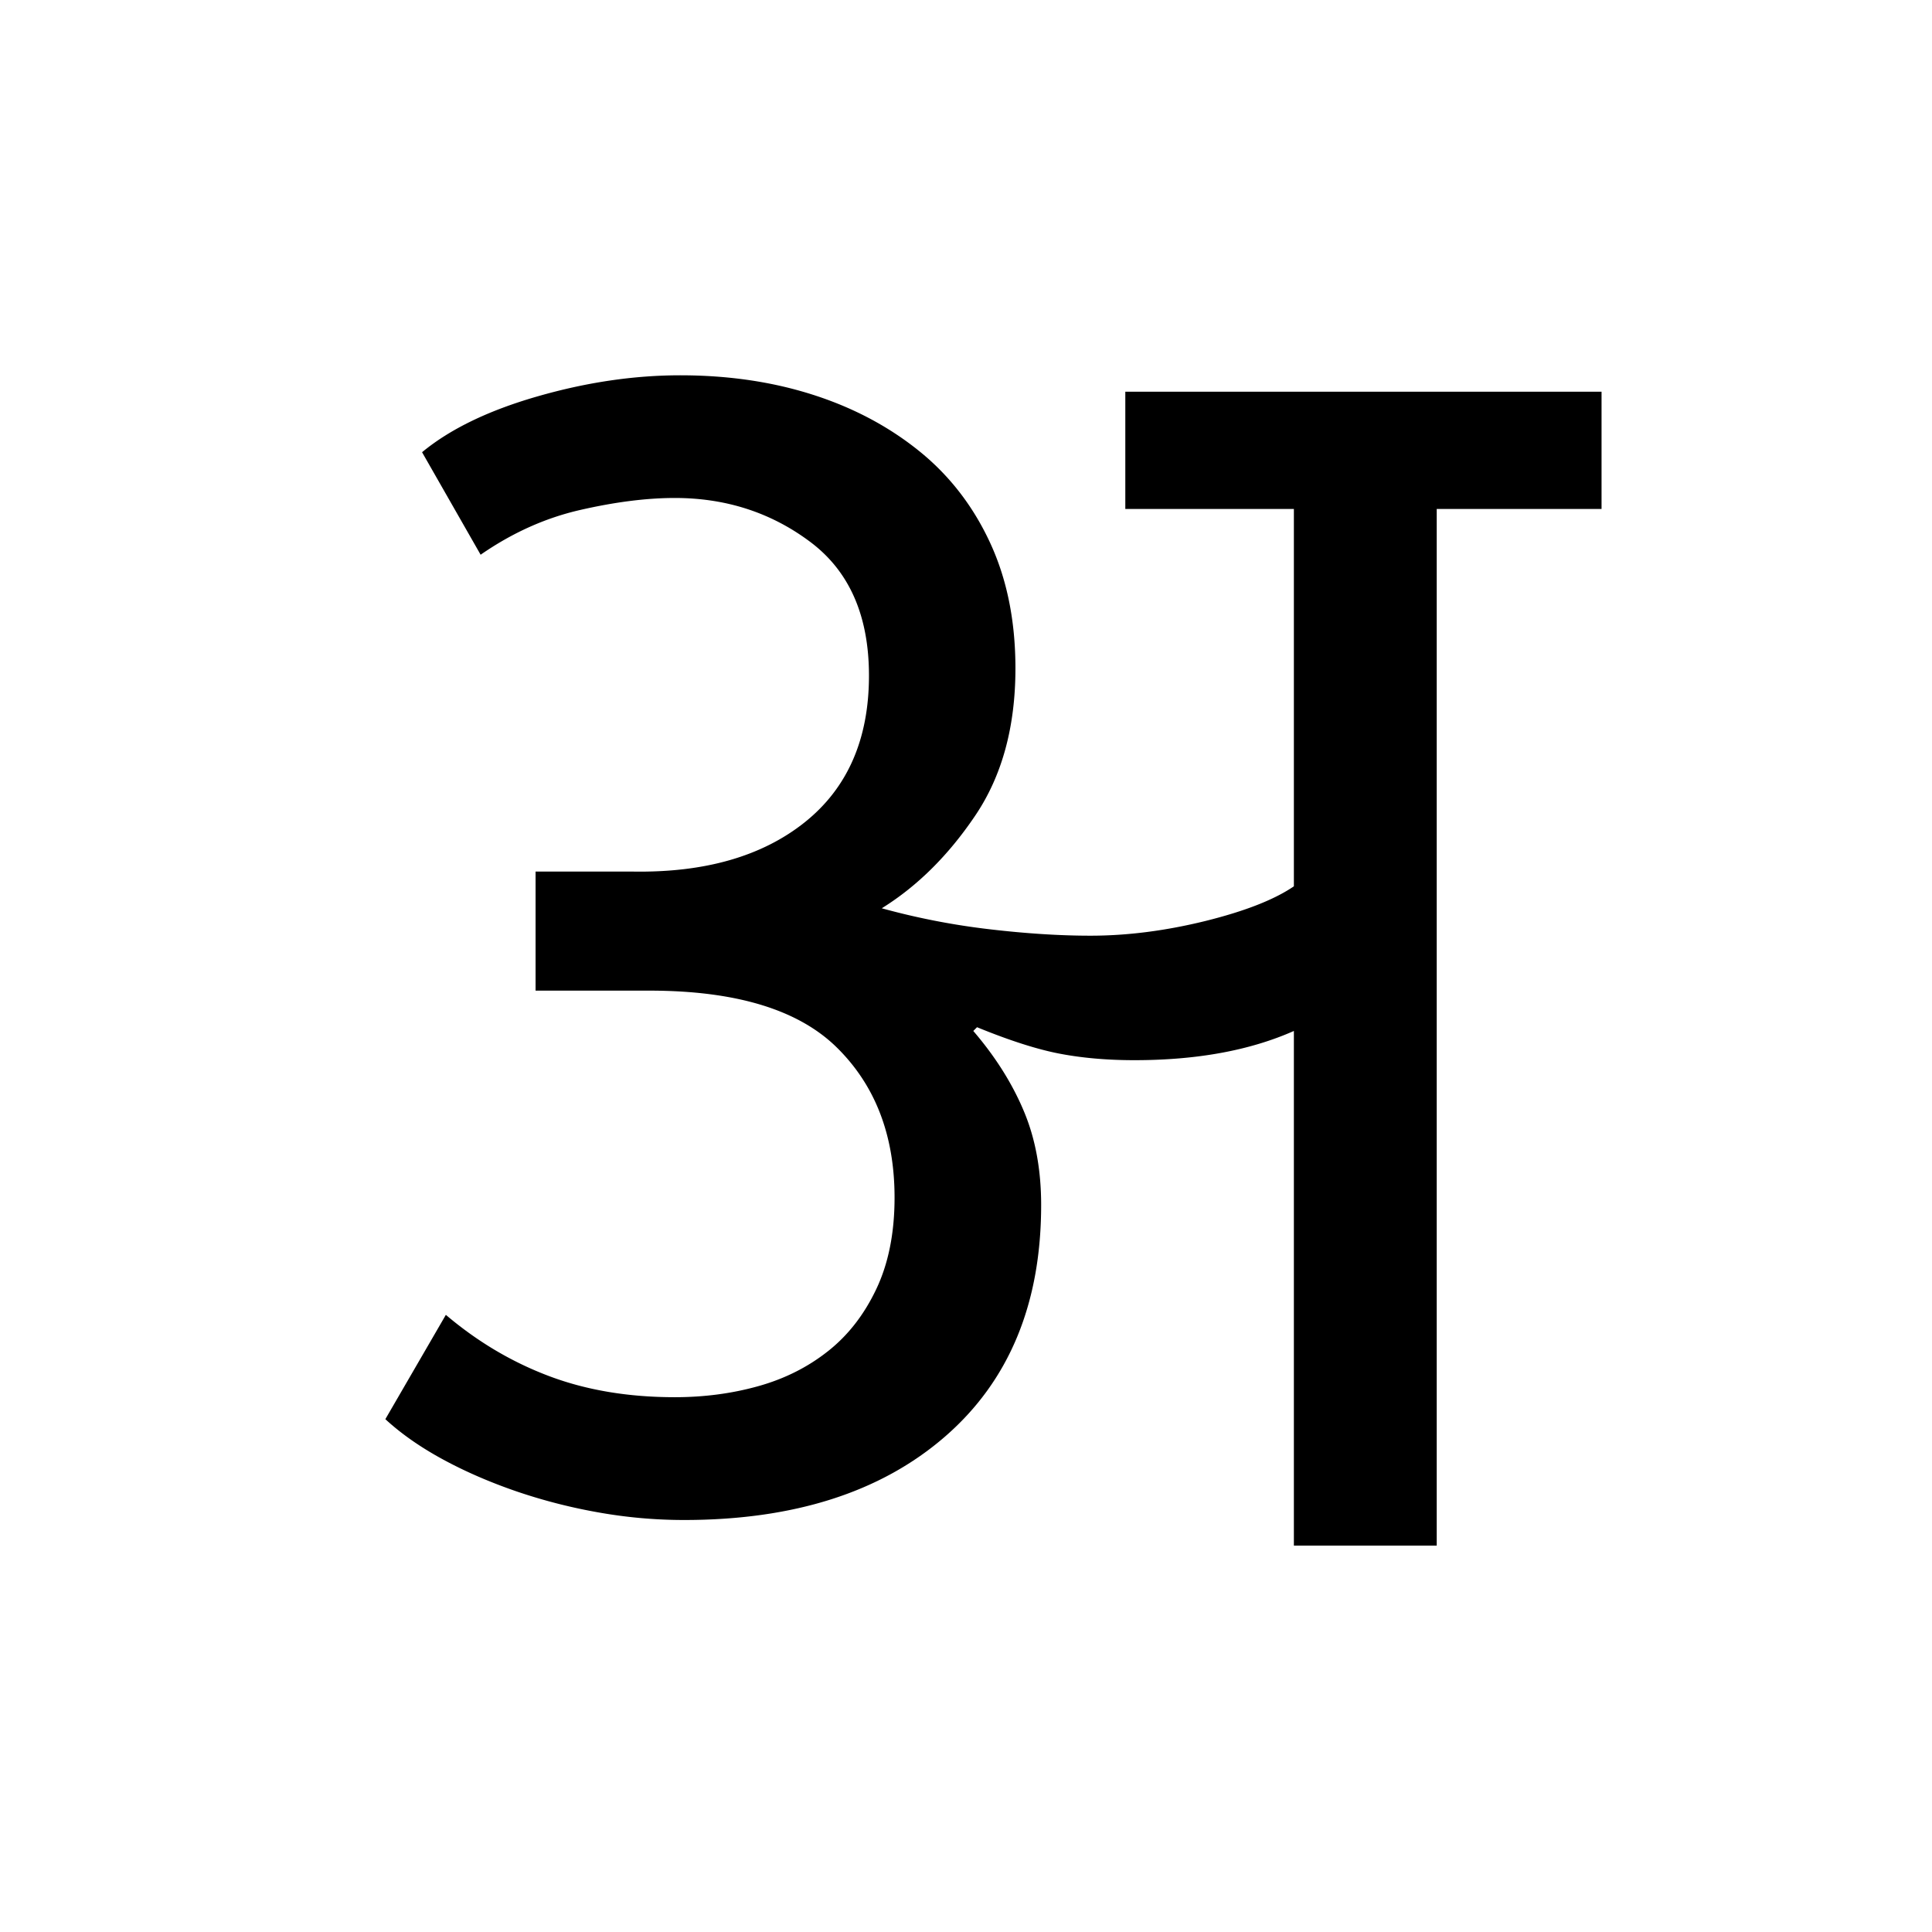 <?xml version='1.0' encoding='UTF-8'?>
<svg xmlns="http://www.w3.org/2000/svg" xmlns:xlink="http://www.w3.org/1999/xlink" width="250px" height="250px" viewBox="0 0 250 250" y="0px" x="0px" enable-background="new 0 0 250 250"><defs><symbol overflow="visible" id="156d504ca"><path d="M9.484-141.484c3.633-3 8.61-5.407 14.922-7.22 6.32-1.82 12.485-2.733 18.485-2.733 6.164 0 11.851.828 17.062 2.484 5.219 1.656 9.8 4.07 13.75 7.234 3.945 3.156 7.024 7.106 9.234 11.844 2.22 4.742 3.329 10.195 3.329 16.36 0 7.585-1.743 13.945-5.22 19.078-3.468 5.136-7.495 9.124-12.077 11.968a93.009 93.009 0 0 0 13.984 2.719c4.738.555 9.082.828 13.031.828 4.739 0 9.676-.629 14.813-1.89 5.133-1.27 8.969-2.77 11.5-4.5v-48.829h-21.813v-15.172h61.625v15.172h-21.328V0h-18.484v-66.594c-5.688 2.524-12.563 3.781-20.625 3.781-3.48 0-6.684-.273-9.61-.828-2.917-.55-6.507-1.695-10.765-3.437l-.484.484c2.843 3.313 5.015 6.75 6.515 10.313 1.508 3.554 2.266 7.62 2.266 12.203 0 12.793-4.153 22.789-12.453 29.984C68.848-6.906 57.594-3.313 43.375-3.313a63.07 63.07 0 0 1-10.906-.953 71.095 71.095 0 0 1-10.672-2.718c-3.469-1.188-6.668-2.57-9.594-4.157-2.918-1.582-5.406-3.32-7.469-5.218l7.829-13.5c4.101 3.48 8.566 6.125 13.39 7.937 4.82 1.813 10.235 2.719 16.235 2.719 3.789 0 7.382-.473 10.78-1.422 3.395-.945 6.395-2.445 9-4.5 2.614-2.05 4.708-4.734 6.282-8.047 1.582-3.32 2.375-7.273 2.375-11.86 0-8.05-2.492-14.523-7.469-19.421-4.98-4.906-13.074-7.36-24.281-7.36H24.172v-15.406h12.562c9.32.156 16.75-1.972 22.282-6.39 5.53-4.426 8.297-10.75 8.297-18.97 0-7.737-2.532-13.503-7.594-17.296-5.055-3.79-10.899-5.688-17.532-5.688-3.636 0-7.71.516-12.218 1.547-4.5 1.024-8.805 2.953-12.907 5.797zm0 0"/></symbol></defs><use xlink:href="#156d504ca" x="45.131" y="200"/></svg>